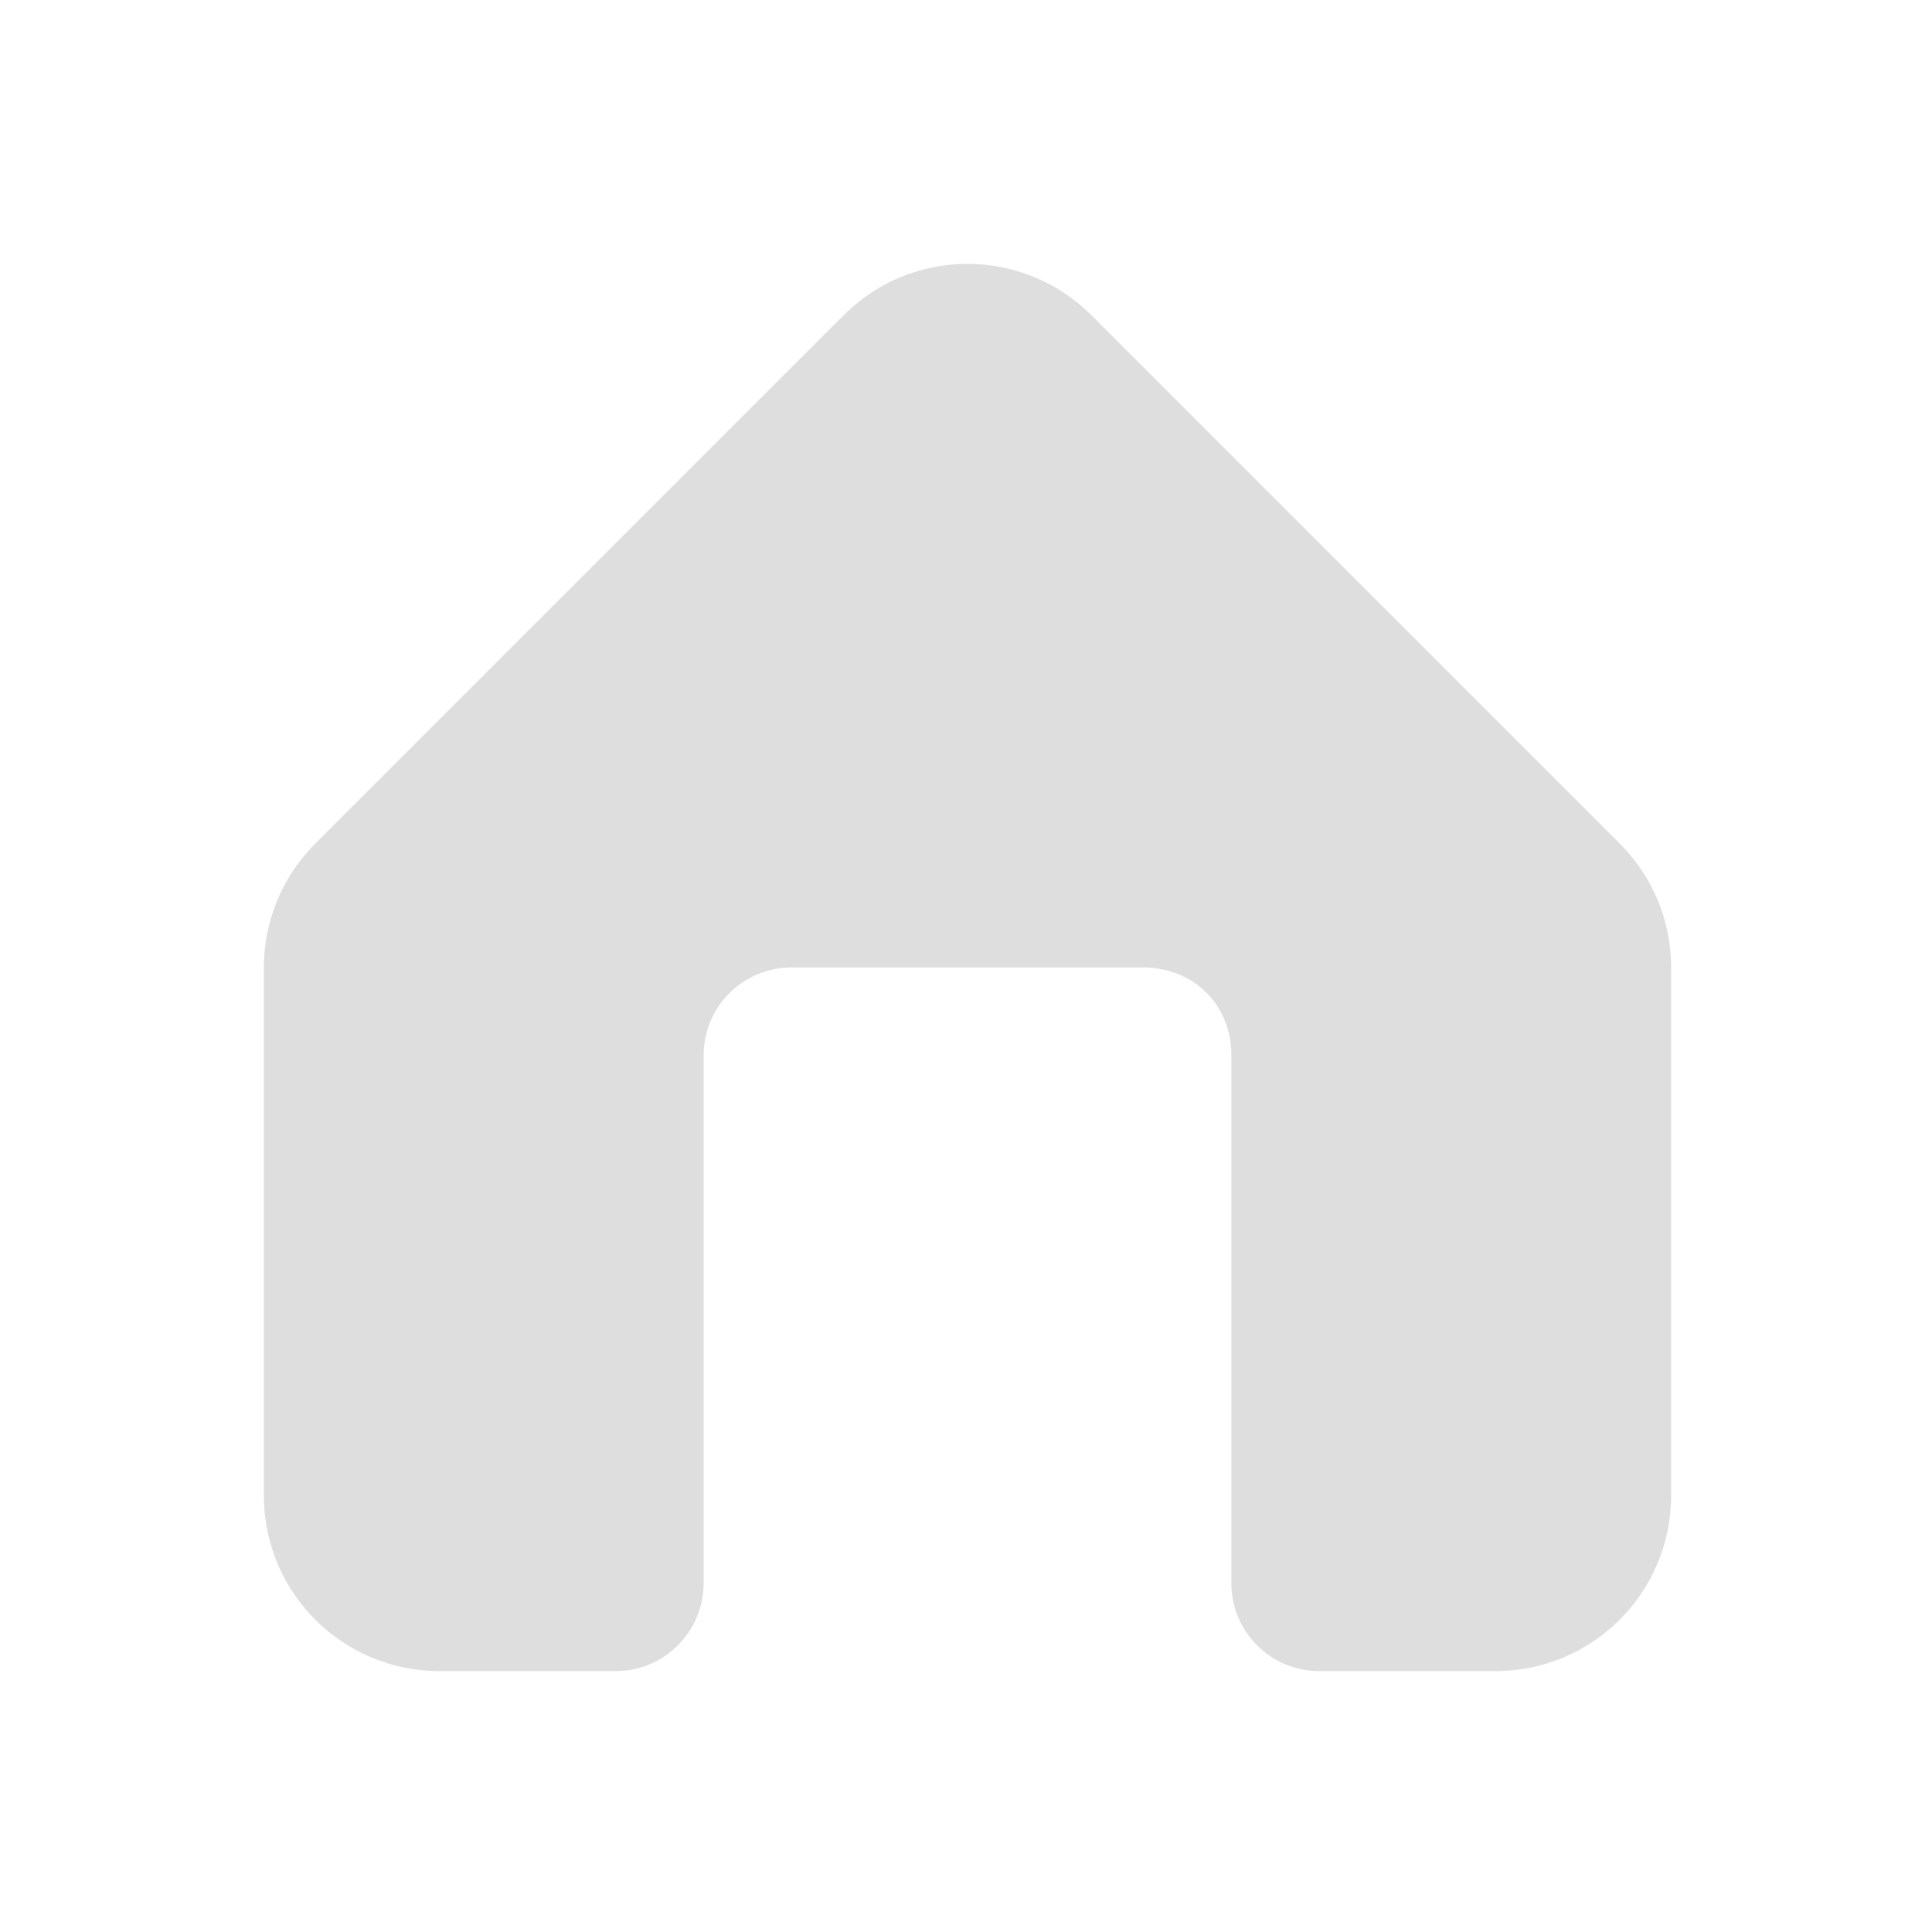 <?xml version="1.0" encoding="UTF-8" standalone="no"?>
<!-- Created with Inkscape (http://www.inkscape.org/) -->

<svg
   width="22"
   height="22"
   viewBox="0 0 5.821 5.821"
   version="1.1"
   id="svg11945"
   inkscape:version="1.1.1 (3bf5ae0d25, 2021-09-20, custom)"
   sodipodi:docname="user-home.svg"
   xmlns:inkscape="http://www.inkscape.org/namespaces/inkscape"
   xmlns:sodipodi="http://sodipodi.sourceforge.net/DTD/sodipodi-0.dtd"
   xmlns="http://www.w3.org/2000/svg"
   xmlns:svg="http://www.w3.org/2000/svg">
  <sodipodi:namedview
     id="namedview11947"
     pagecolor="#ffffff"
     bordercolor="#666666"
     borderopacity="1.0"
     inkscape:pageshadow="2"
     inkscape:pageopacity="0.0"
     inkscape:pagecheckerboard="0"
     inkscape:document-units="px"
     showgrid="false"
     units="in"
     inkscape:zoom="24.15625"
     inkscape:cx="9.7076327"
     inkscape:cy="12.129366"
     inkscape:window-width="1920"
     inkscape:window-height="1006"
     inkscape:window-x="0"
     inkscape:window-y="0"
     inkscape:window-maximized="1"
     inkscape:current-layer="svg11945"
     showguides="true" />
  <defs
     id="defs11942" />
  <path
     id="rect843"
     style="fill:#dedede;stroke-width:5;stroke-linecap:round;stroke-linejoin:round"
     d="M 11 3 C 10.49 3 9.98 3.195 9.59 3.586 L 3.586 9.59 C 3.195 9.98 3 10.49 3 11 L 3 17 C 3 18.108 3.892 19 5 19 L 7 19 C 7.552 19 8 18.552 8 18 L 8 12 C 8 11.446 8.446 11 9 11 L 13 11 C 13.554 11 14 11.407 14 12 L 14 18 C 14 18.552 14.448 19 15 19 L 17 19 C 18.108 19 19 18.108 19 17 L 19 11 C 19 10.49 18.805 9.98 18.414 9.59 L 12.41 3.586 C 12.02 3.195 11.51 3 11 3 z "
     transform="scale(0.265)" />
</svg>
